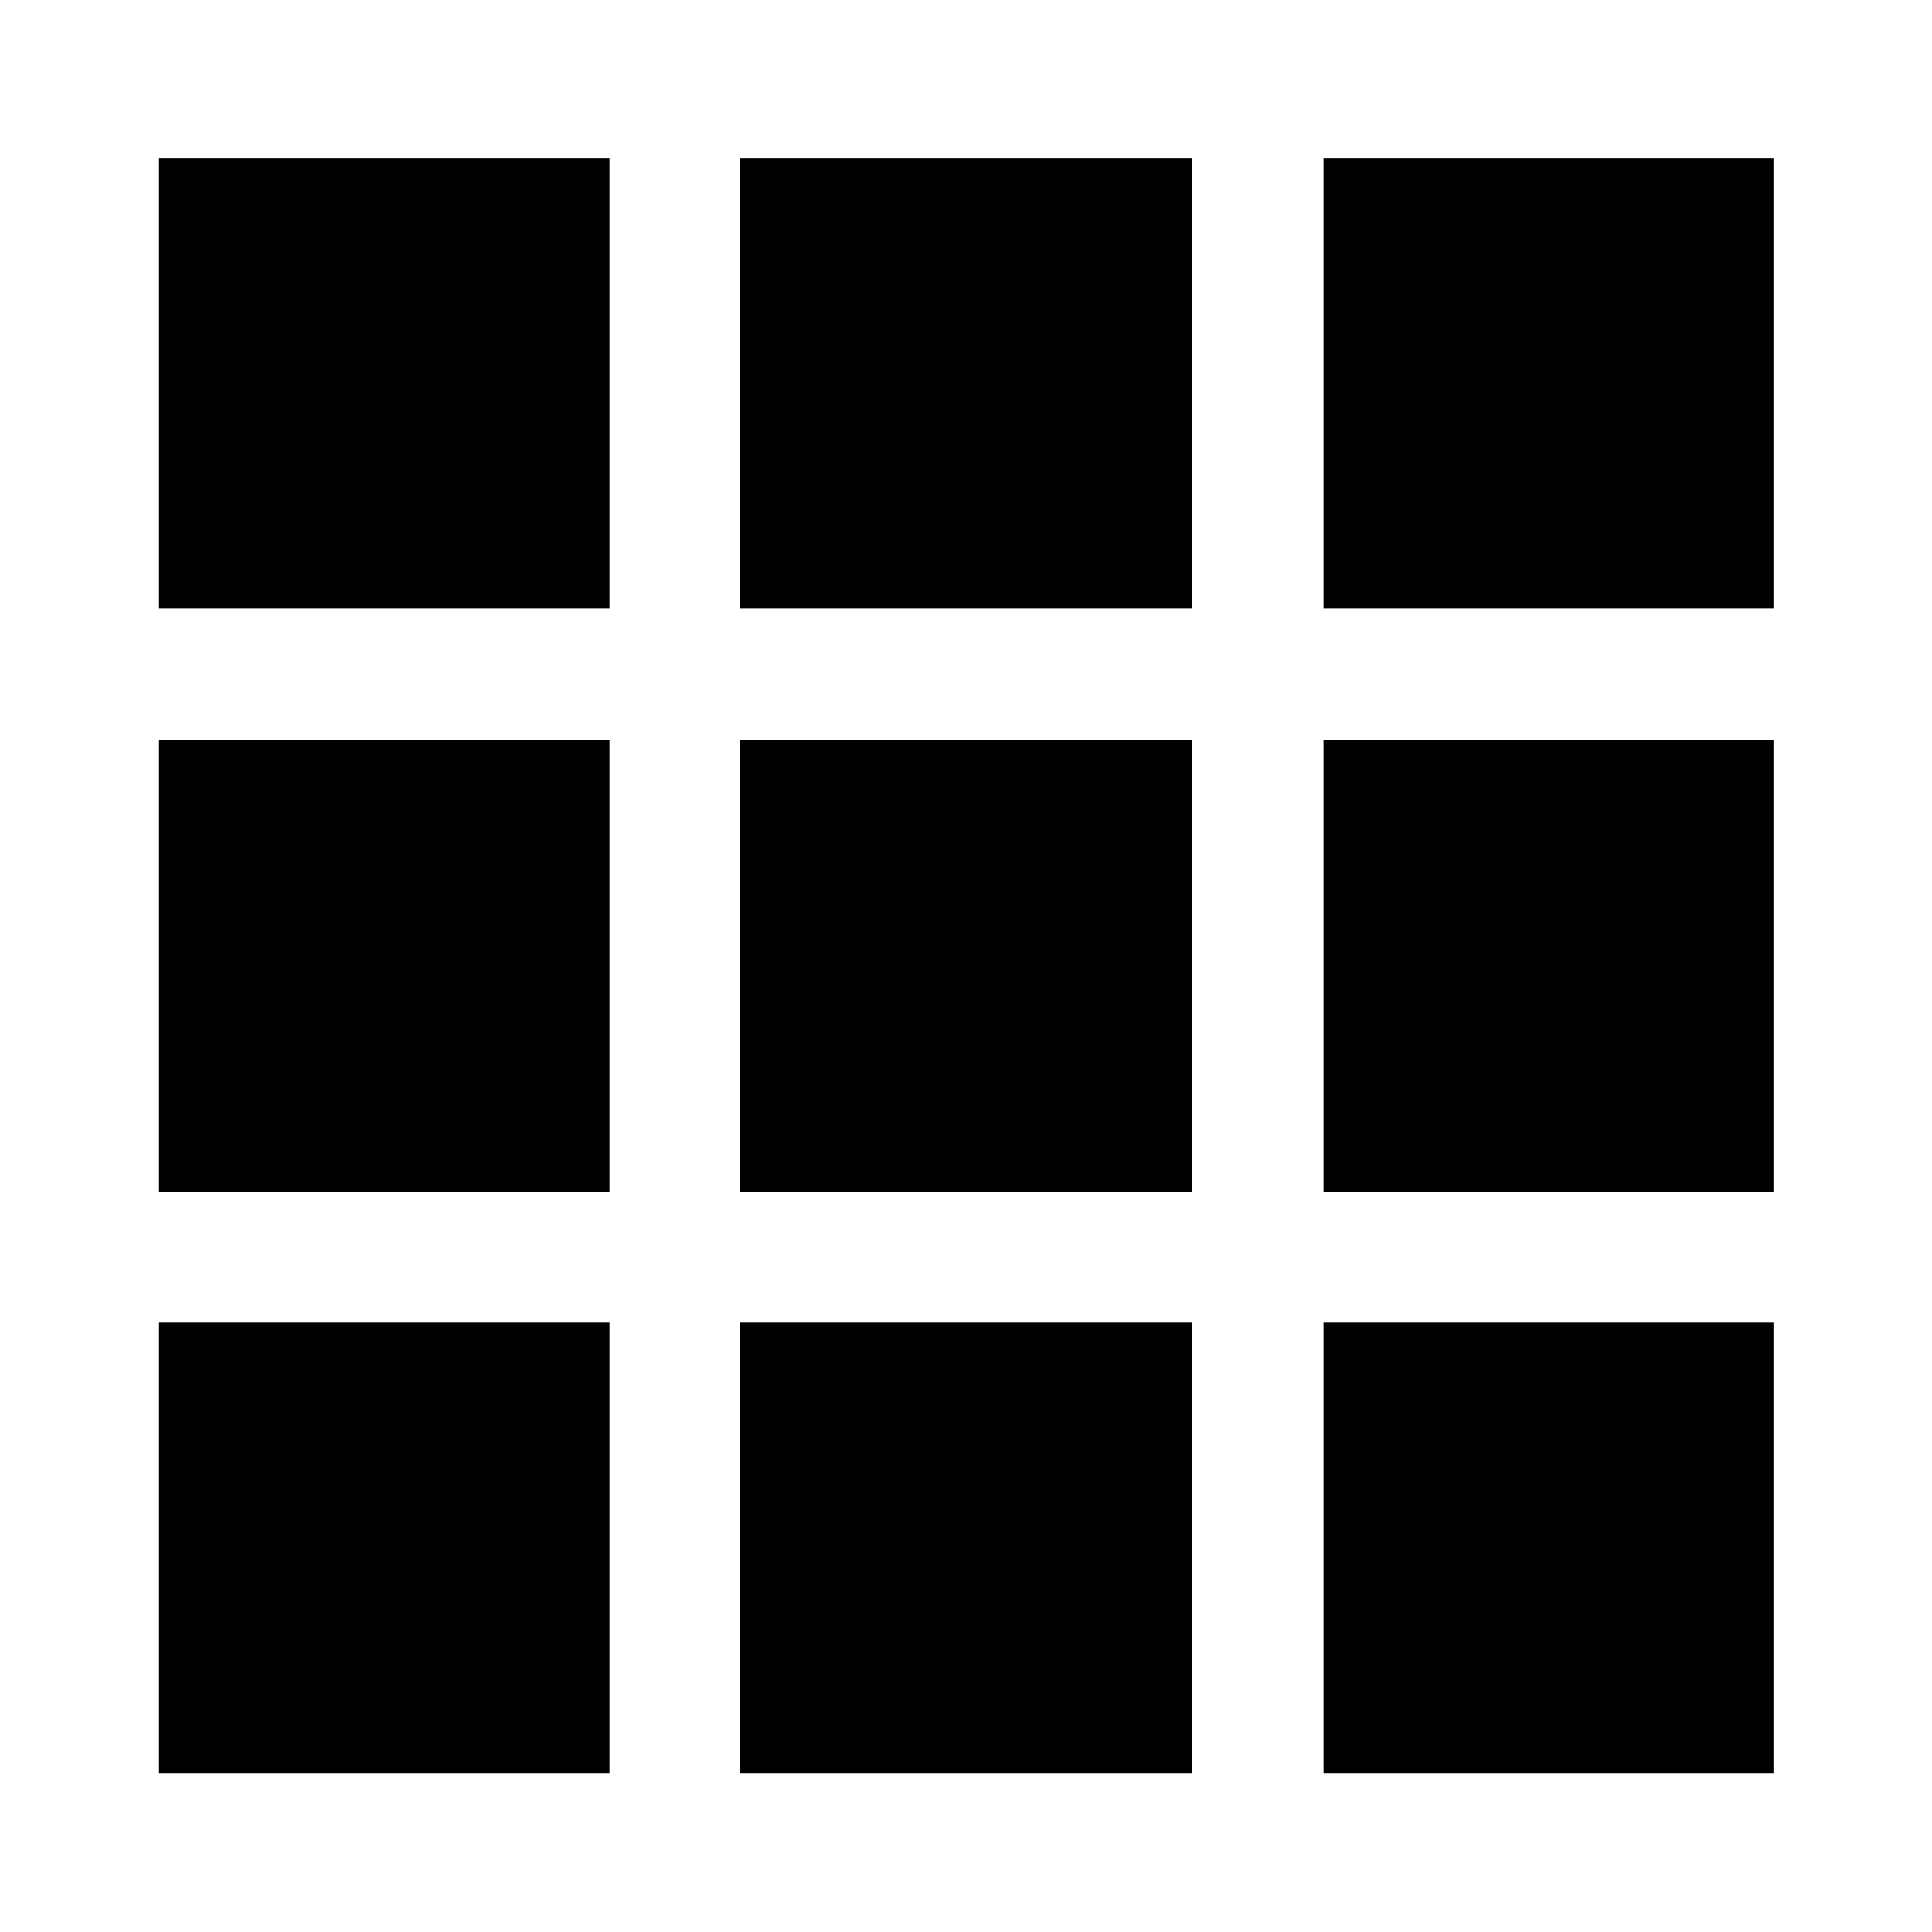 <svg xmlns="http://www.w3.org/2000/svg" height="48" viewBox="0 -960 960 960" width="48"><path d="M79.02-79.02v-223.83h223.83v223.83H79.02Zm288.83 0v-223.83h224.3v223.83h-224.3Zm289.8 0v-223.83h223.57v223.83H657.65ZM79.02-367.85v-224.3h223.83v224.3H79.02Zm288.83 0v-224.3h224.3v224.3h-224.3Zm289.8 0v-224.3h223.57v224.3H657.65ZM79.02-657.65v-223.57h223.83v223.57H79.02Zm288.83 0v-223.57h224.3v223.57h-224.3Zm289.8 0v-223.57h223.57v223.57H657.65Z"/></svg>